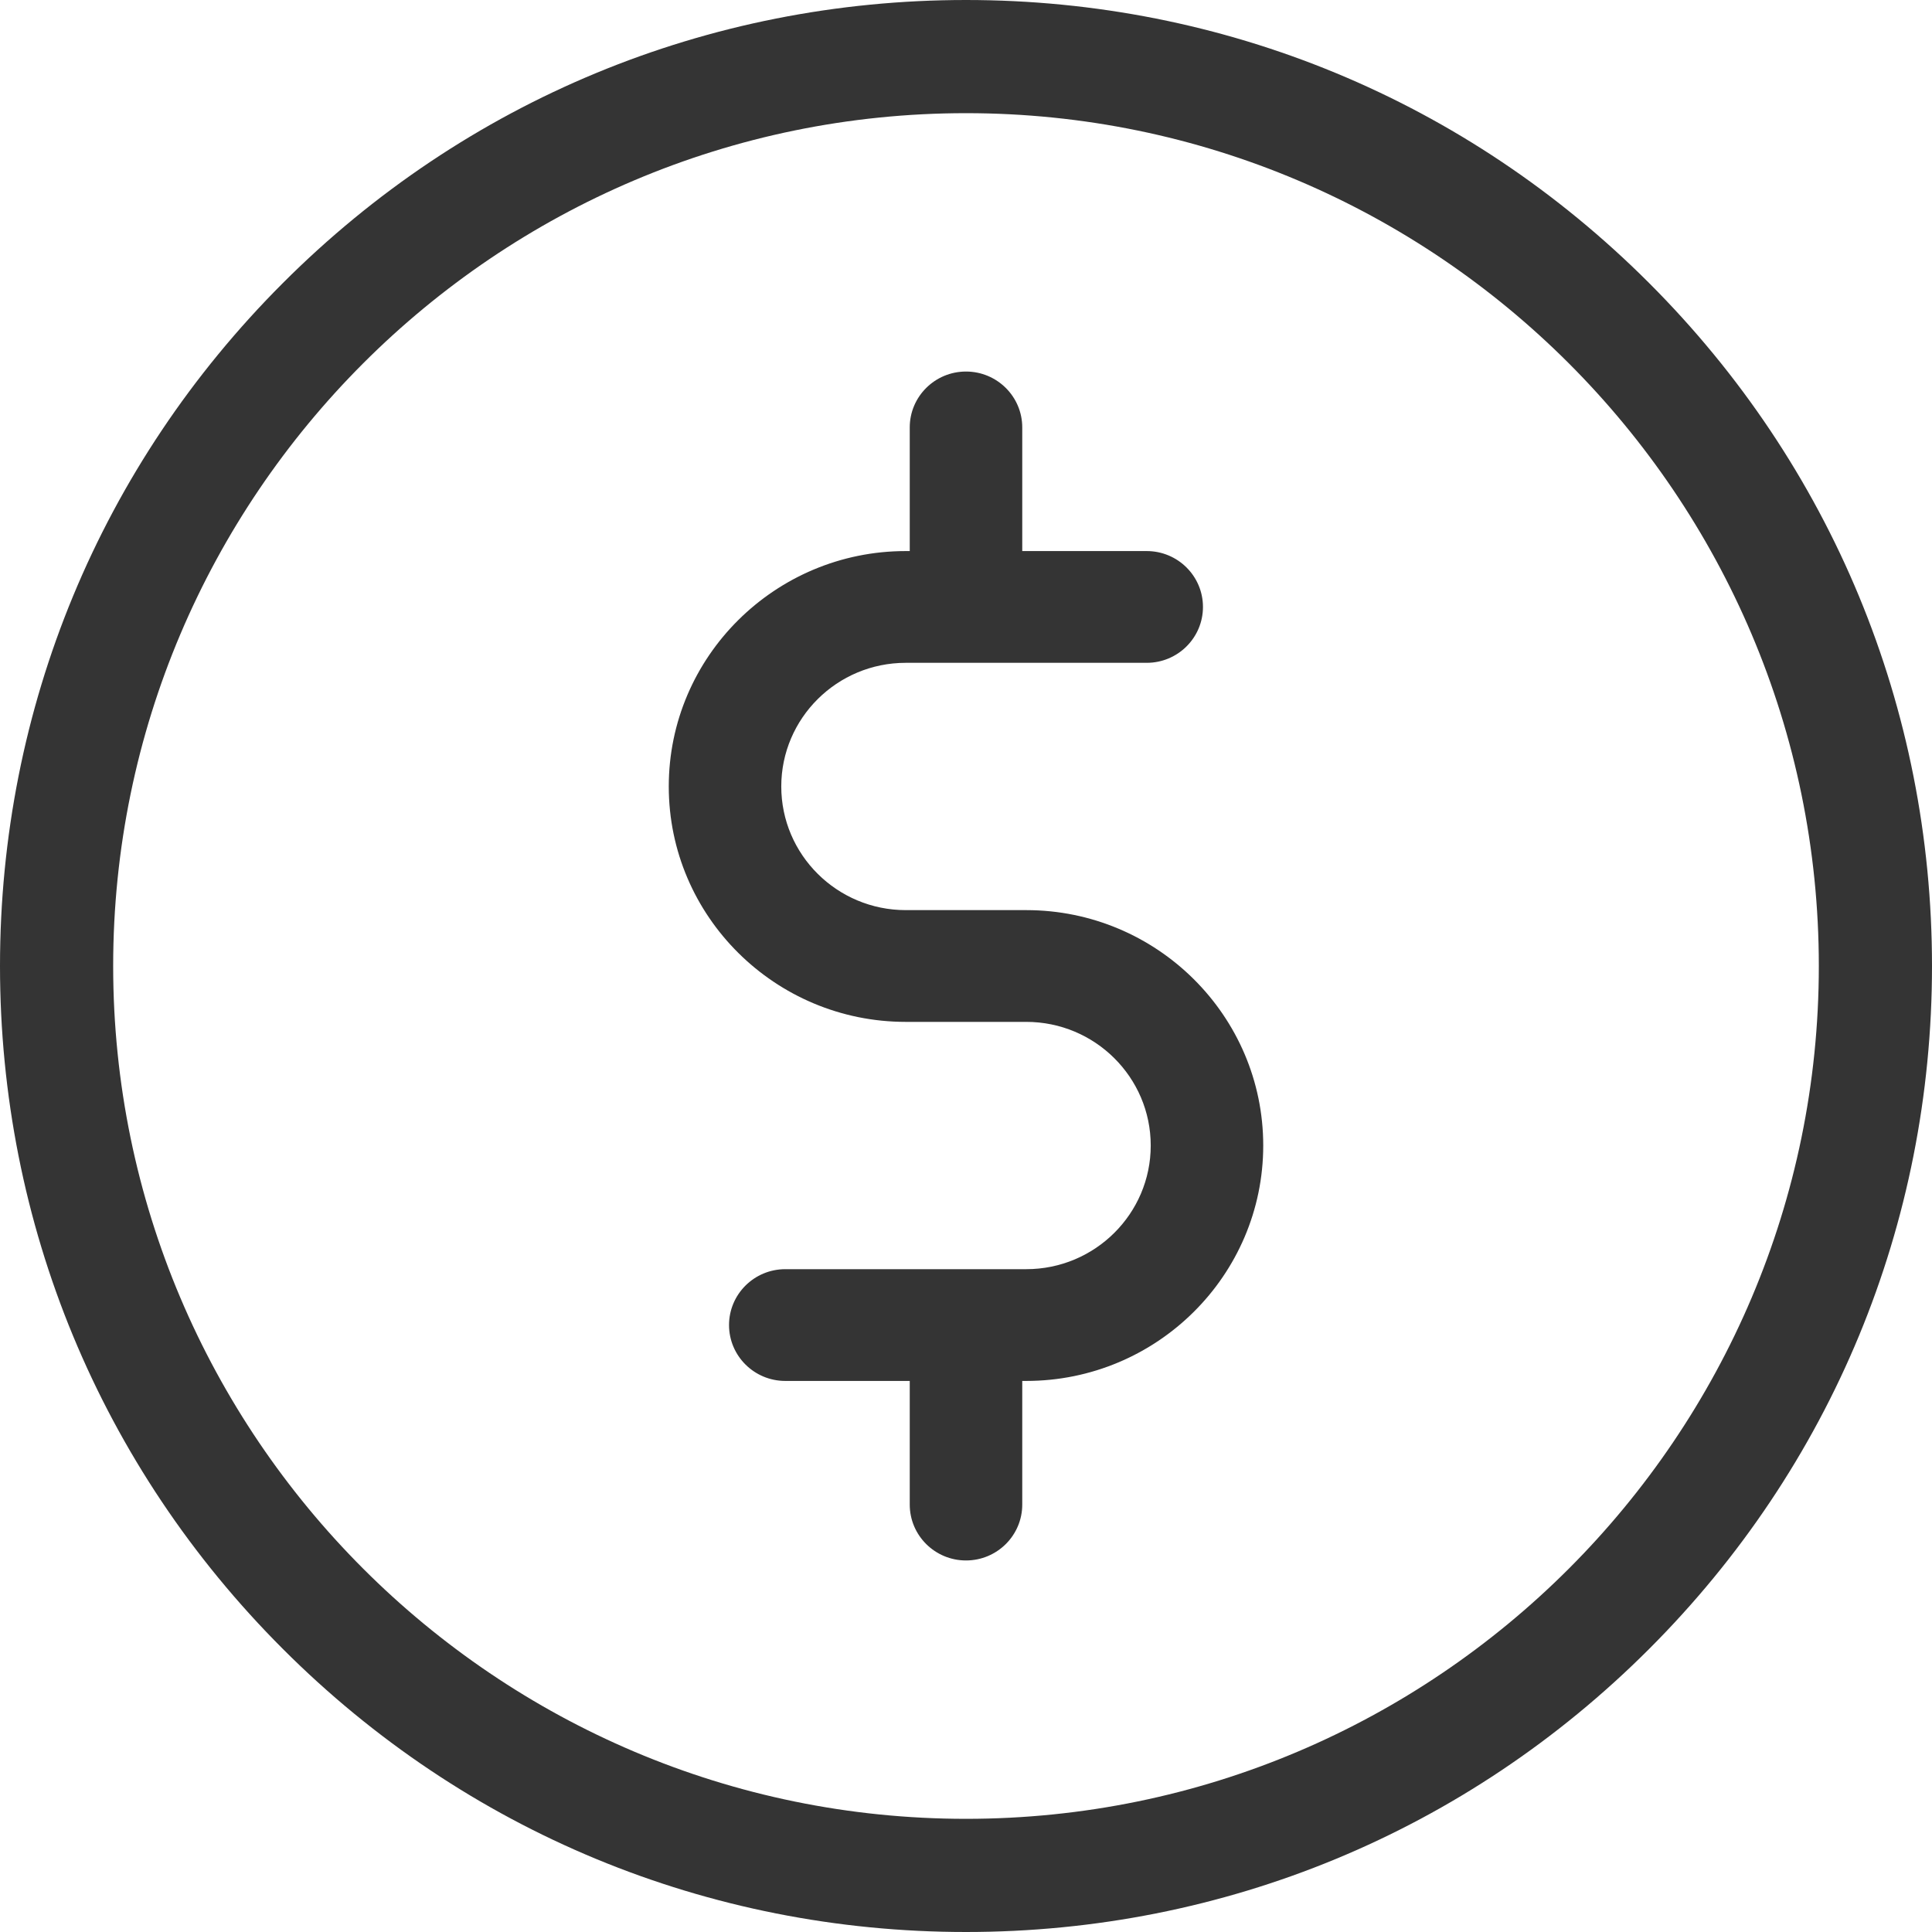 <?xml version="1.0" encoding="UTF-8"?>
<svg width="26px" height="26px" viewBox="0 0 26 26" version="1.1" xmlns="http://www.w3.org/2000/svg" xmlns:xlink="http://www.w3.org/1999/xlink">
    <!-- Generator: sketchtool 56.2 (101010) - https://sketch.com -->
    <title>8E645502-8F4D-4065-84C2-46E6CF0D0F62</title>
    <desc>Created with sketchtool.</desc>
    <g id="New-Find-Agent" stroke="none" stroke-width="1" fill="none" fill-rule="evenodd">
        <g id="Find-agent-Search-Results-Hover" transform="translate(-455, -728)" fill="#343434" fill-rule="nonzero">
            <g id="Group-8" transform="translate(431, 460)">
                <g id="Group-29" transform="translate(24, 264)">
                    <g id="coin" transform="translate(0, 4)">
                        <path d="M22.192,3.808 C19.737,1.352 16.472,0 13,0 C9.528,0 6.263,1.352 3.808,3.808 C1.352,6.263 0,9.528 0,13 C0,16.472 1.352,19.737 3.808,22.192 C6.263,24.648 9.528,26 13,26 C16.472,26 19.737,24.648 22.192,22.192 C24.648,19.737 26,16.472 26,13 C26,9.528 24.648,6.263 22.192,3.808 Z M13,24.477 C6.672,24.477 1.523,19.328 1.523,13 C1.523,6.672 6.672,1.523 13,1.523 C19.328,1.523 24.477,6.672 24.477,13 C24.477,19.328 19.328,24.477 13,24.477 Z" id="Shape"></path>
                        <path d="M13.811,12.248 L12.189,12.248 C11.265,12.248 10.514,11.502 10.514,10.584 C10.514,9.666 11.265,8.92 12.189,8.92 L15.432,8.92 C15.85,8.92 16.189,8.583 16.189,8.168 C16.189,7.753 15.85,7.416 15.432,7.416 L13.757,7.416 L13.757,5.752 C13.757,5.337 13.418,5 13,5 C12.582,5 12.243,5.337 12.243,5.752 L12.243,7.416 L12.189,7.416 C10.431,7.416 9,8.837 9,10.584 C9,12.331 10.431,13.752 12.189,13.752 L13.811,13.752 C14.735,13.752 15.486,14.498 15.486,15.416 C15.486,16.334 14.735,17.08 13.811,17.08 L10.568,17.08 C10.15,17.08 9.811,17.417 9.811,17.832 C9.811,18.247 10.15,18.584 10.568,18.584 L12.243,18.584 L12.243,20.248 C12.243,20.663 12.582,21 13,21 C13.418,21 13.757,20.663 13.757,20.248 L13.757,18.584 L13.811,18.584 C15.569,18.584 17,17.163 17,15.416 C17,13.669 15.569,12.248 13.811,12.248 Z" id="Path"></path>
                    </g>
                </g>
            </g>
        </g>
    </g>
</svg>